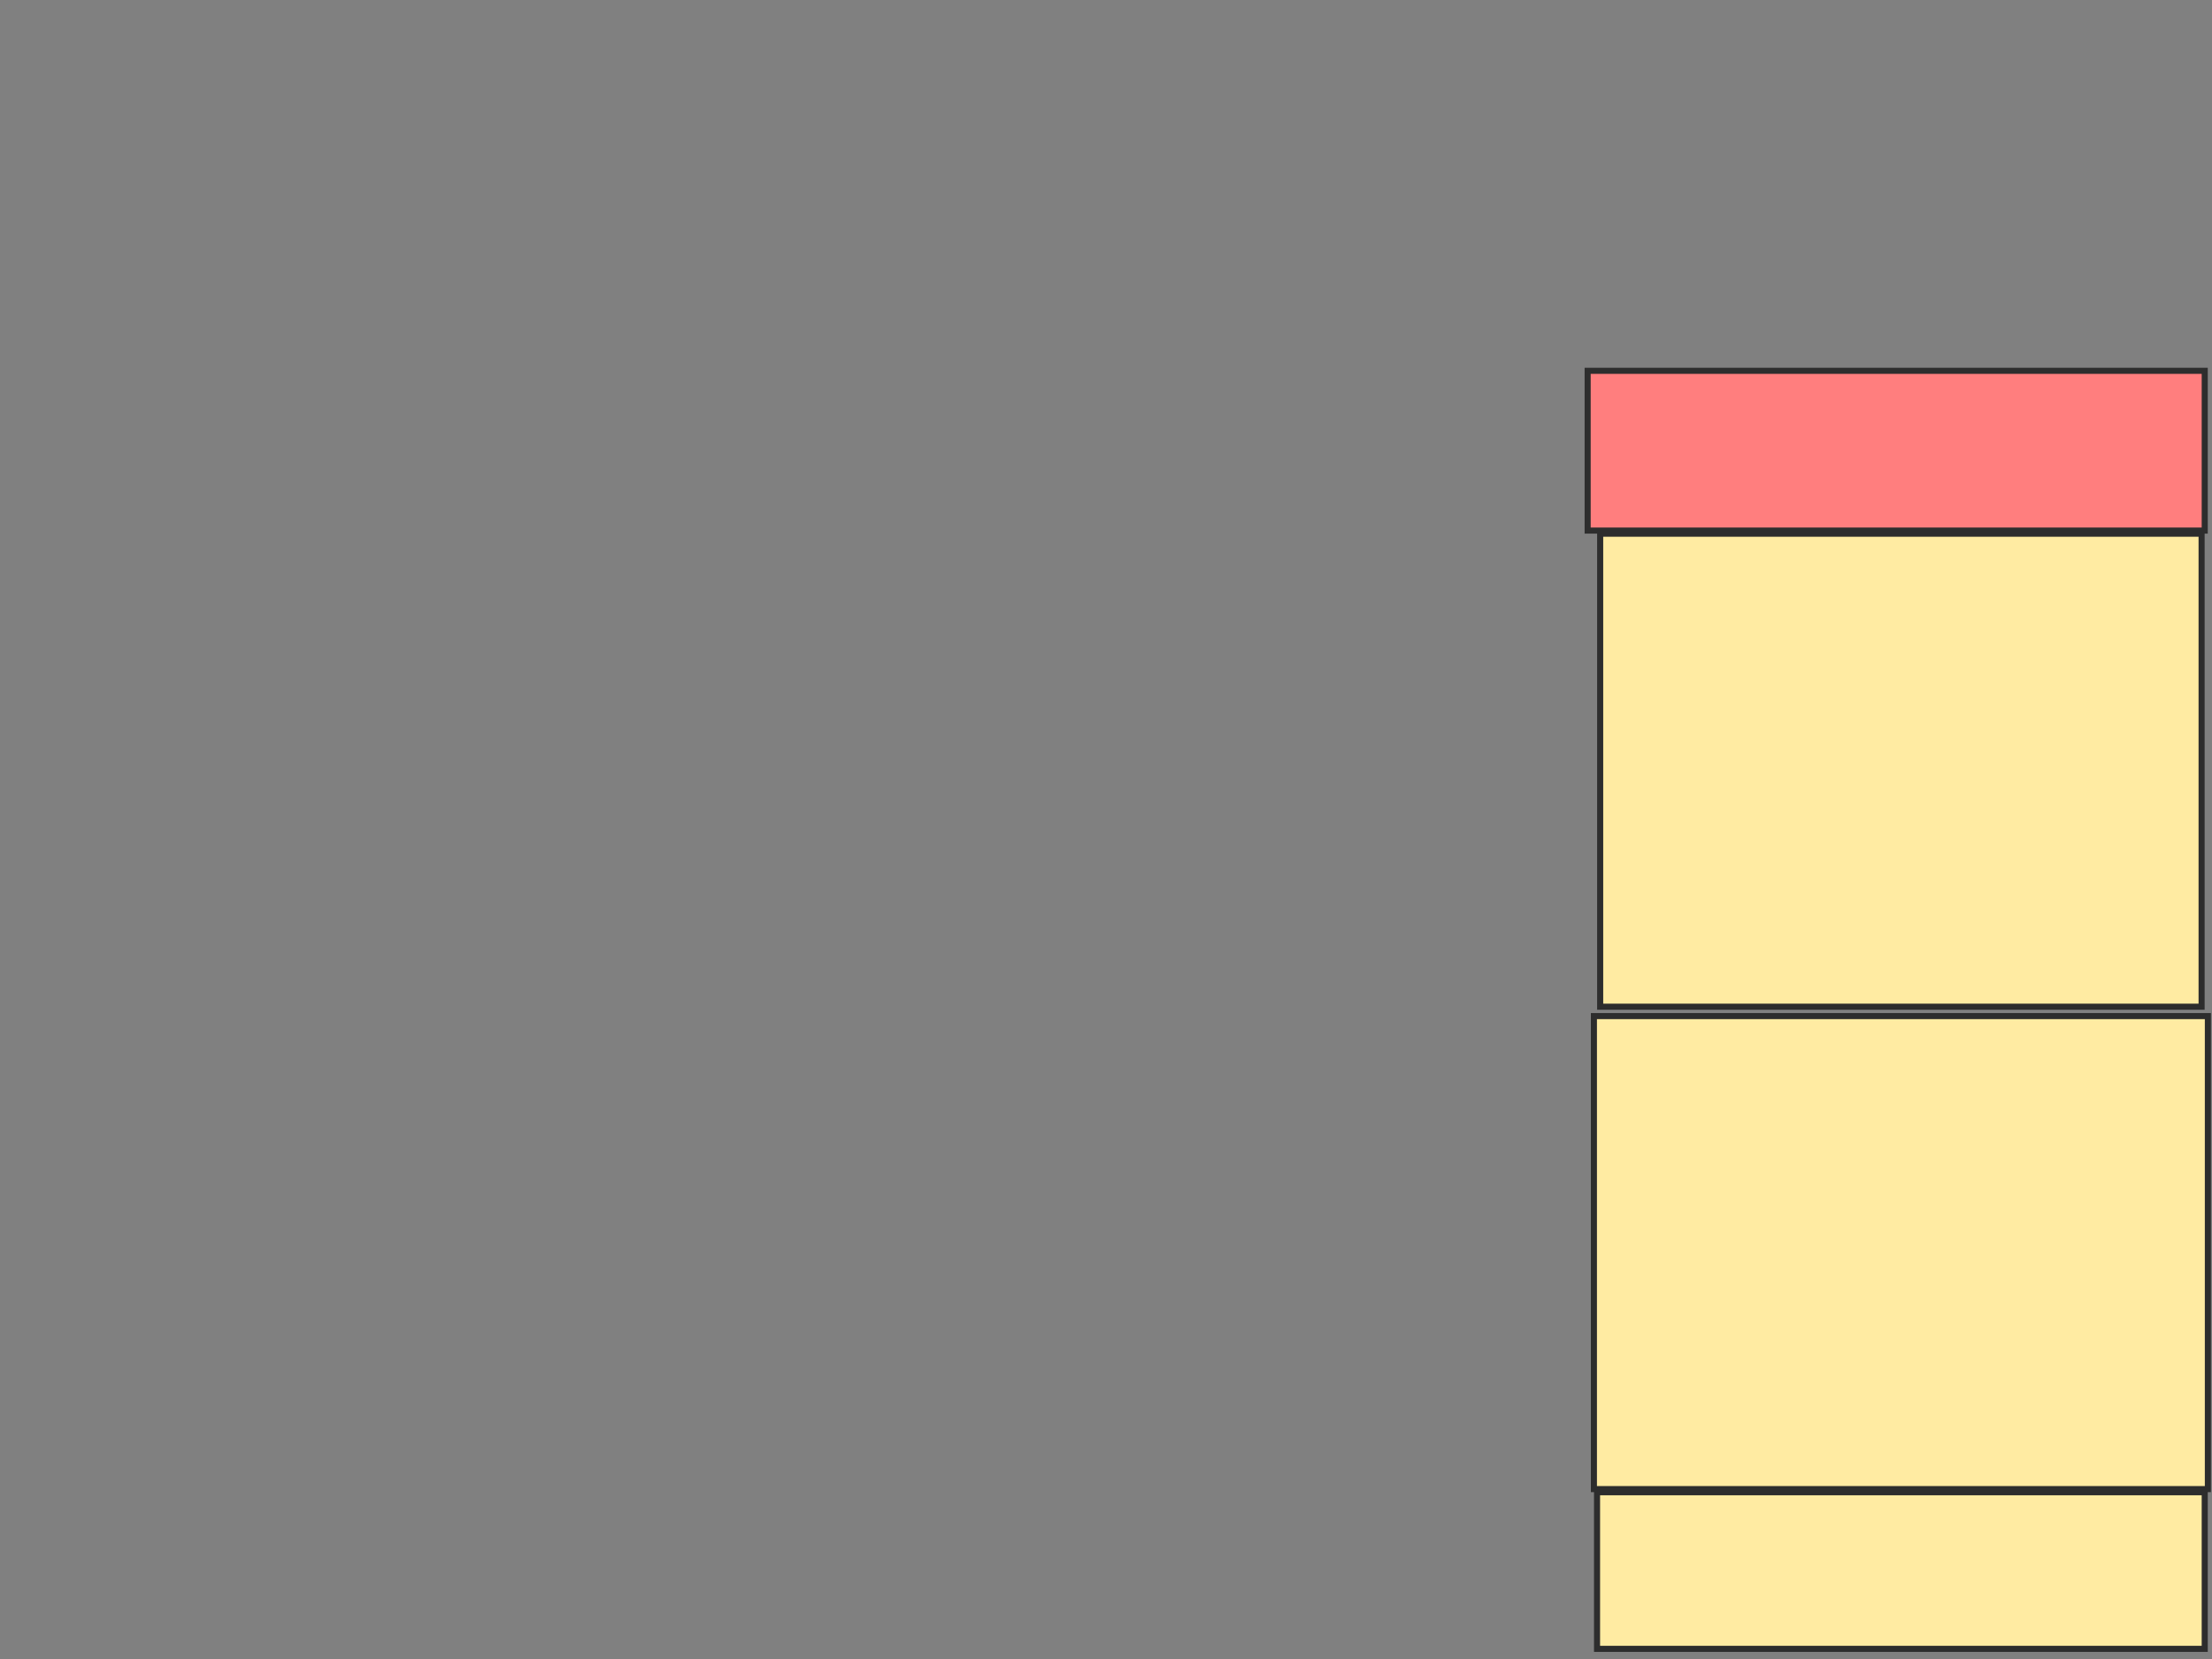 <svg height="273" width="364" xmlns="http://www.w3.org/2000/svg">
 <rect width="100%" height="100%" fill="#808080" stroke="none"/>
 <!-- Created with Image Occlusion Enhanced -->
 <g>
  <title>Labels</title>
 </g>
 <g>
  <title>Masks</title>
  <rect class="qshape" fill="#FF7E7E" height="26.289" id="24ae9820bc97433e9b98fc8c66351cc5-ao-1" stroke="#2D2D2D" width="101.546" x="261.258" y="61.021"/>
  <rect fill="#FFEBA2" height="77.835" id="24ae9820bc97433e9b98fc8c66351cc5-ao-2" stroke="#2D2D2D" width="98.969" x="263.32" y="87.825"/>
  <rect fill="#FFEBA2" height="77.835" id="24ae9820bc97433e9b98fc8c66351cc5-ao-3" stroke="#2D2D2D" width="101.031" x="262.289" y="167.206"/>
  <rect fill="#FFEBA2" height="25.773" id="24ae9820bc97433e9b98fc8c66351cc5-ao-4" stroke="#2D2D2D" width="100" x="262.804" y="245.557"/>
 </g>
</svg>